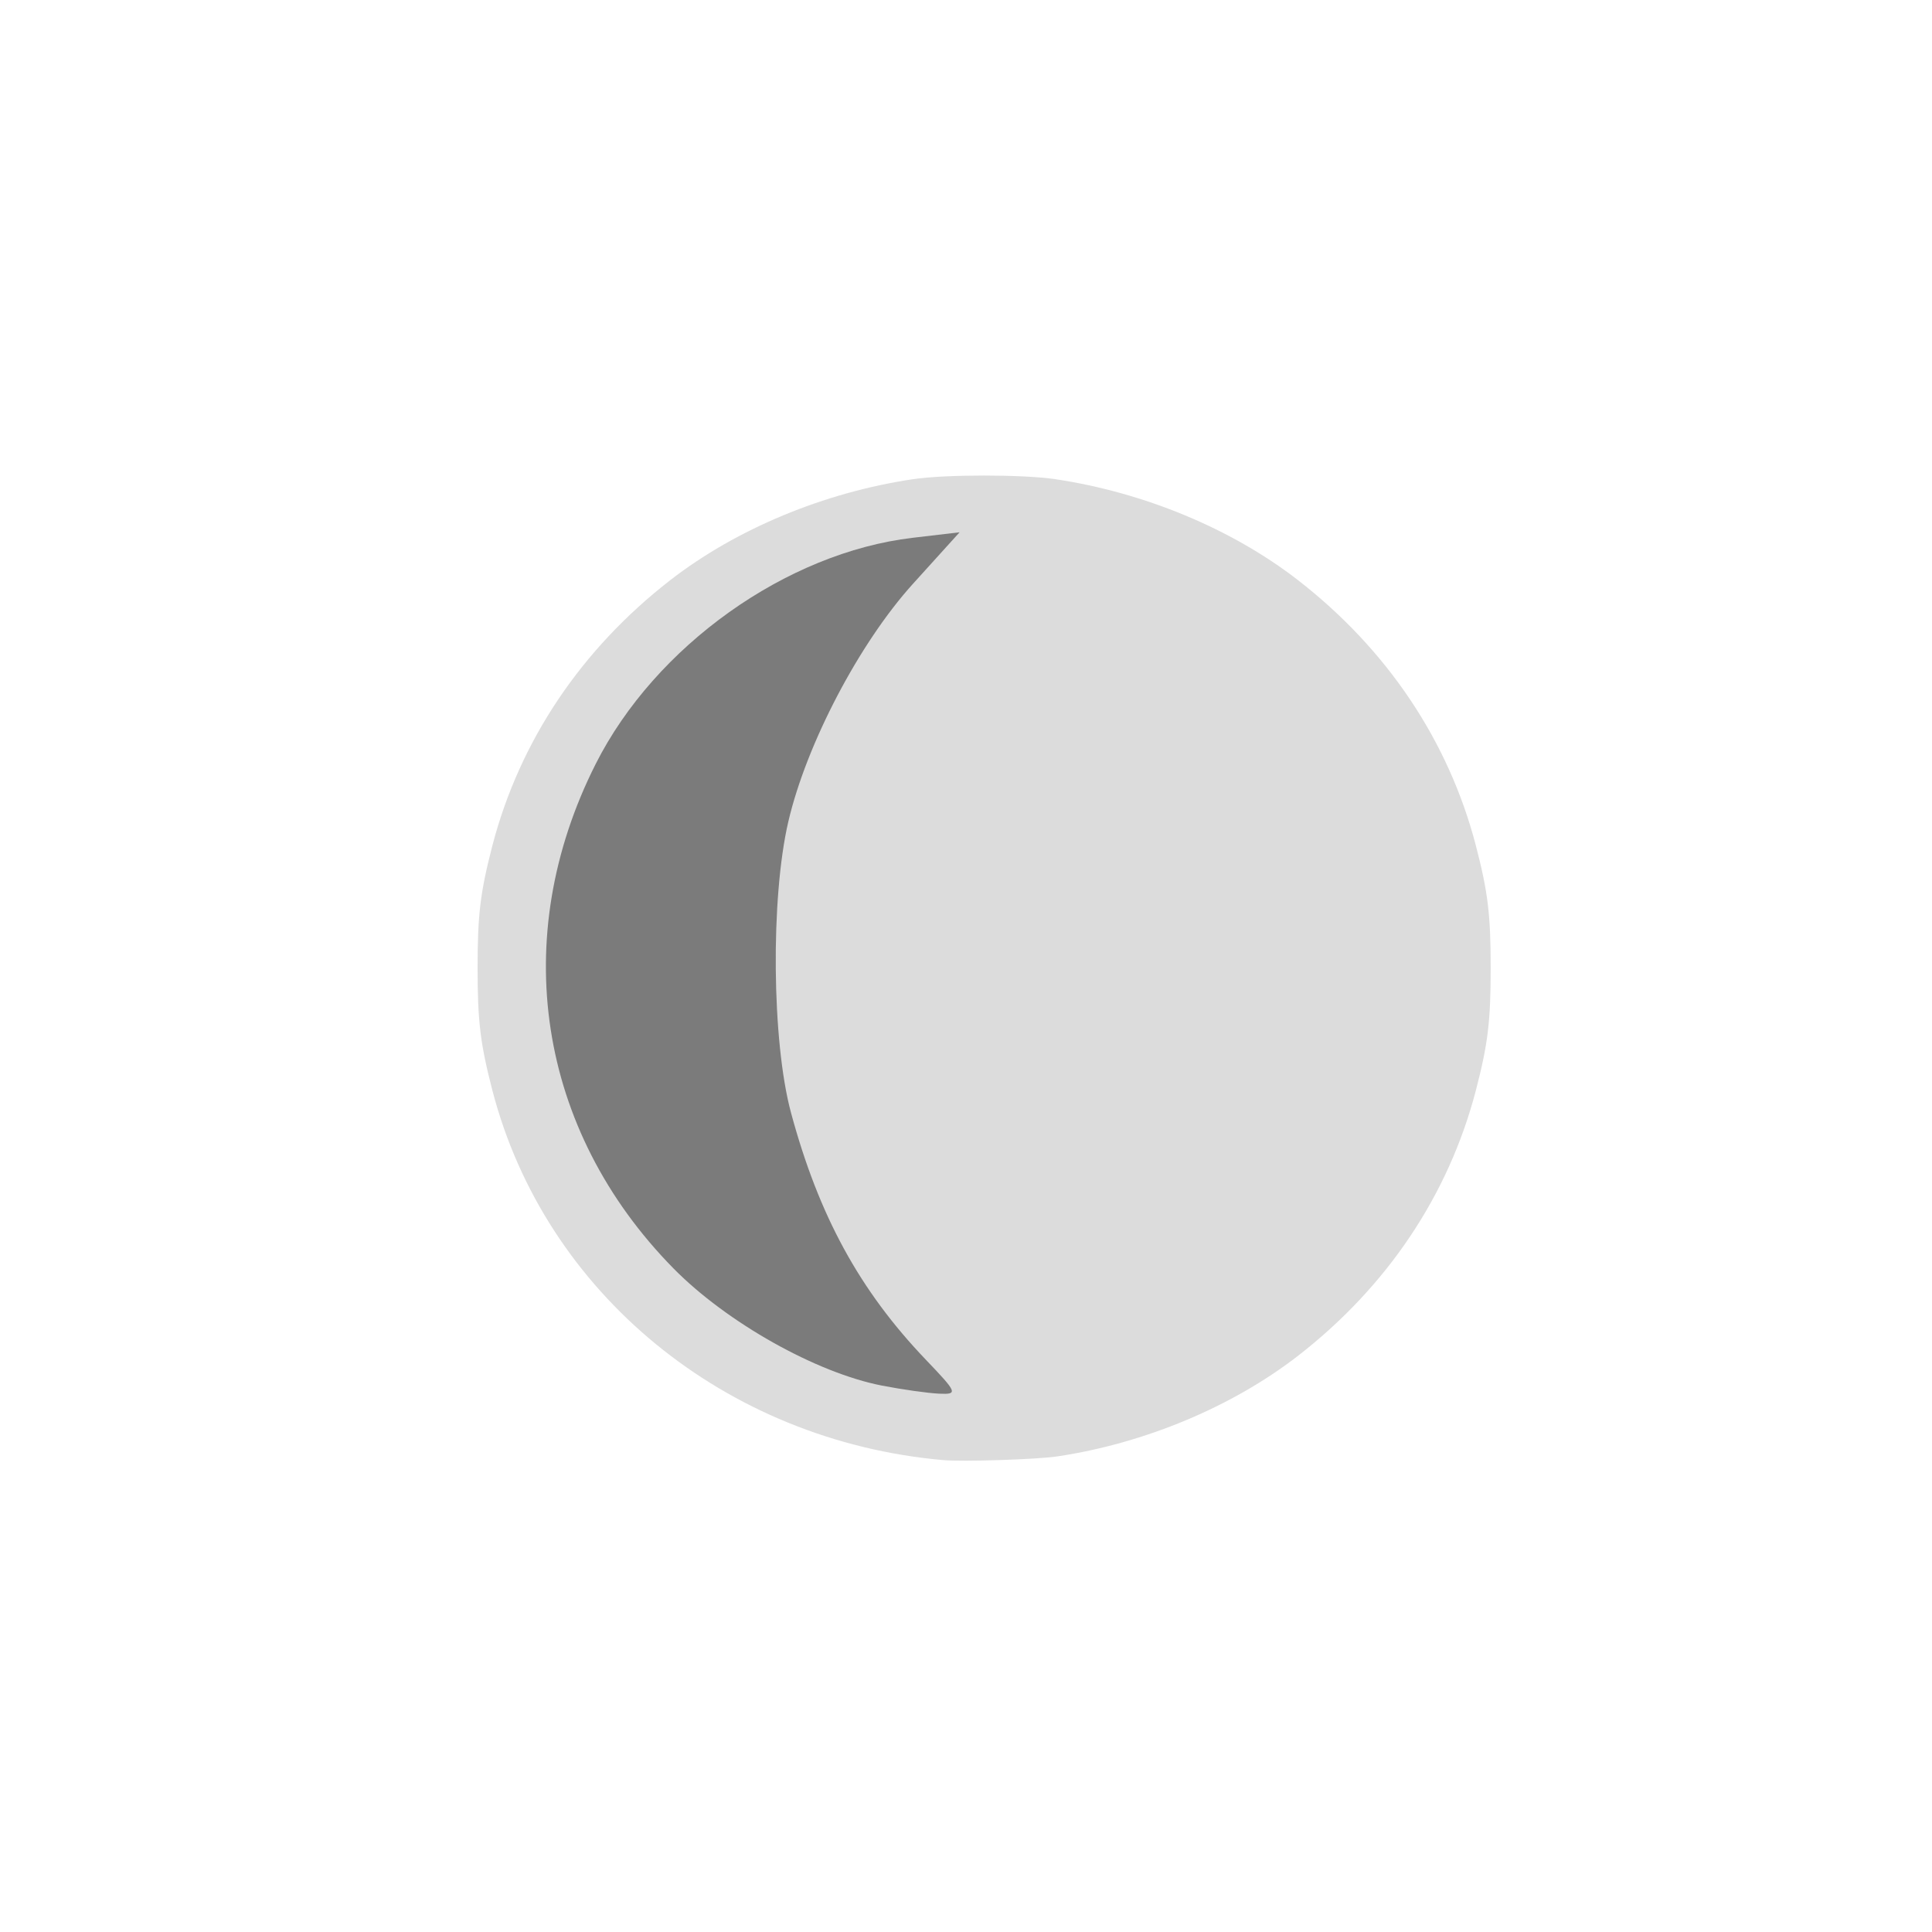 <?xml version="1.0" encoding="UTF-8" standalone="no"?>
<svg xmlns:dc="http://purl.org/dc/elements/1.1/" xmlns:cc="http://creativecommons.org/ns#" xmlns:rdf="http://www.w3.org/1999/02/22-rdf-syntax-ns#" xmlns:svg="http://www.w3.org/2000/svg" xmlns="http://www.w3.org/2000/svg" xmlns:sodipodi="http://sodipodi.sourceforge.net/DTD/sodipodi-0.dtd" xmlns:inkscape="http://www.inkscape.org/namespaces/inkscape" version="1.0" width="1024pt" height="1024pt" viewBox="0 0 1024 1024" preserveAspectRatio="xMidYMid meet" id="svg2" inkscape:version="0.48.5 r10040" sodipodi:docname="sym2999999.svg">
  <defs id="defs12" />
  <sodipodi:namedview pagecolor="#ffffff" bordercolor="#666666" borderopacity="1" objecttolerance="10" gridtolerance="10" guidetolerance="10" inkscape:pageopacity="0" inkscape:pageshadow="2" inkscape:window-width="1511" inkscape:window-height="940" id="namedview10" showgrid="false" inkscape:zoom="0.24560666" inkscape:cx="2395.7655" inkscape:cy="377.35632" inkscape:window-x="946" inkscape:window-y="452" inkscape:window-maximized="0" inkscape:current-layer="svg2" />
  <path d="M 499.762,773.876 C 384.335,763.605 288.945,685.378 261.021,578.102 c -6.501,-25.003 -7.887,-36.934 -7.887,-65.05 0,-28.116 1.386,-40.047 7.887,-65.05 14.495,-55.402 47.002,-103.852 94.324,-140.579 34.958,-27.078 81.321,-46.376 128.43,-53.431 17.16,-2.594 58.513,-2.594 75.672,0 47.109,7.055 93.471,26.352 128.43,53.431 47.322,36.727 79.829,85.178 94.324,140.579 6.501,25.003 7.887,36.935 7.887,65.05 0,28.116 -1.386,40.047 -7.887,65.05 -14.495,55.402 -47.002,103.852 -94.324,140.579 -34.745,26.871 -81.001,46.272 -127.364,53.223 -10.765,1.66 -50.199,2.905 -60.751,1.971 z" id="path8" style="fill:#dcdcdc;fill-opacity:1" inkscape:connector-curvature="0" />
  <path style="fill:#7b7b7b;fill-opacity:1" d="M 467.525,734.41 C 432.649,727.649 385.104,700.92 356.881,672.208 284.919,598.997 269.233,497.043 315.751,404.871 347.255,342.448 416.716,292.919 483.816,285.033 l 24.785,-2.913 -24.676,27.268 c -28.462,31.451 -56.465,84.853 -66.087,126.029 -9.46,40.482 -8.769,116.656 1.401,154.327 14.745,54.62 36.393,94.271 71.499,130.961 16.765,17.521 17.113,18.417 6.979,17.965 -5.866,-0.261 -19.453,-2.179 -30.192,-4.26 z" id="path3757" />
</svg>
